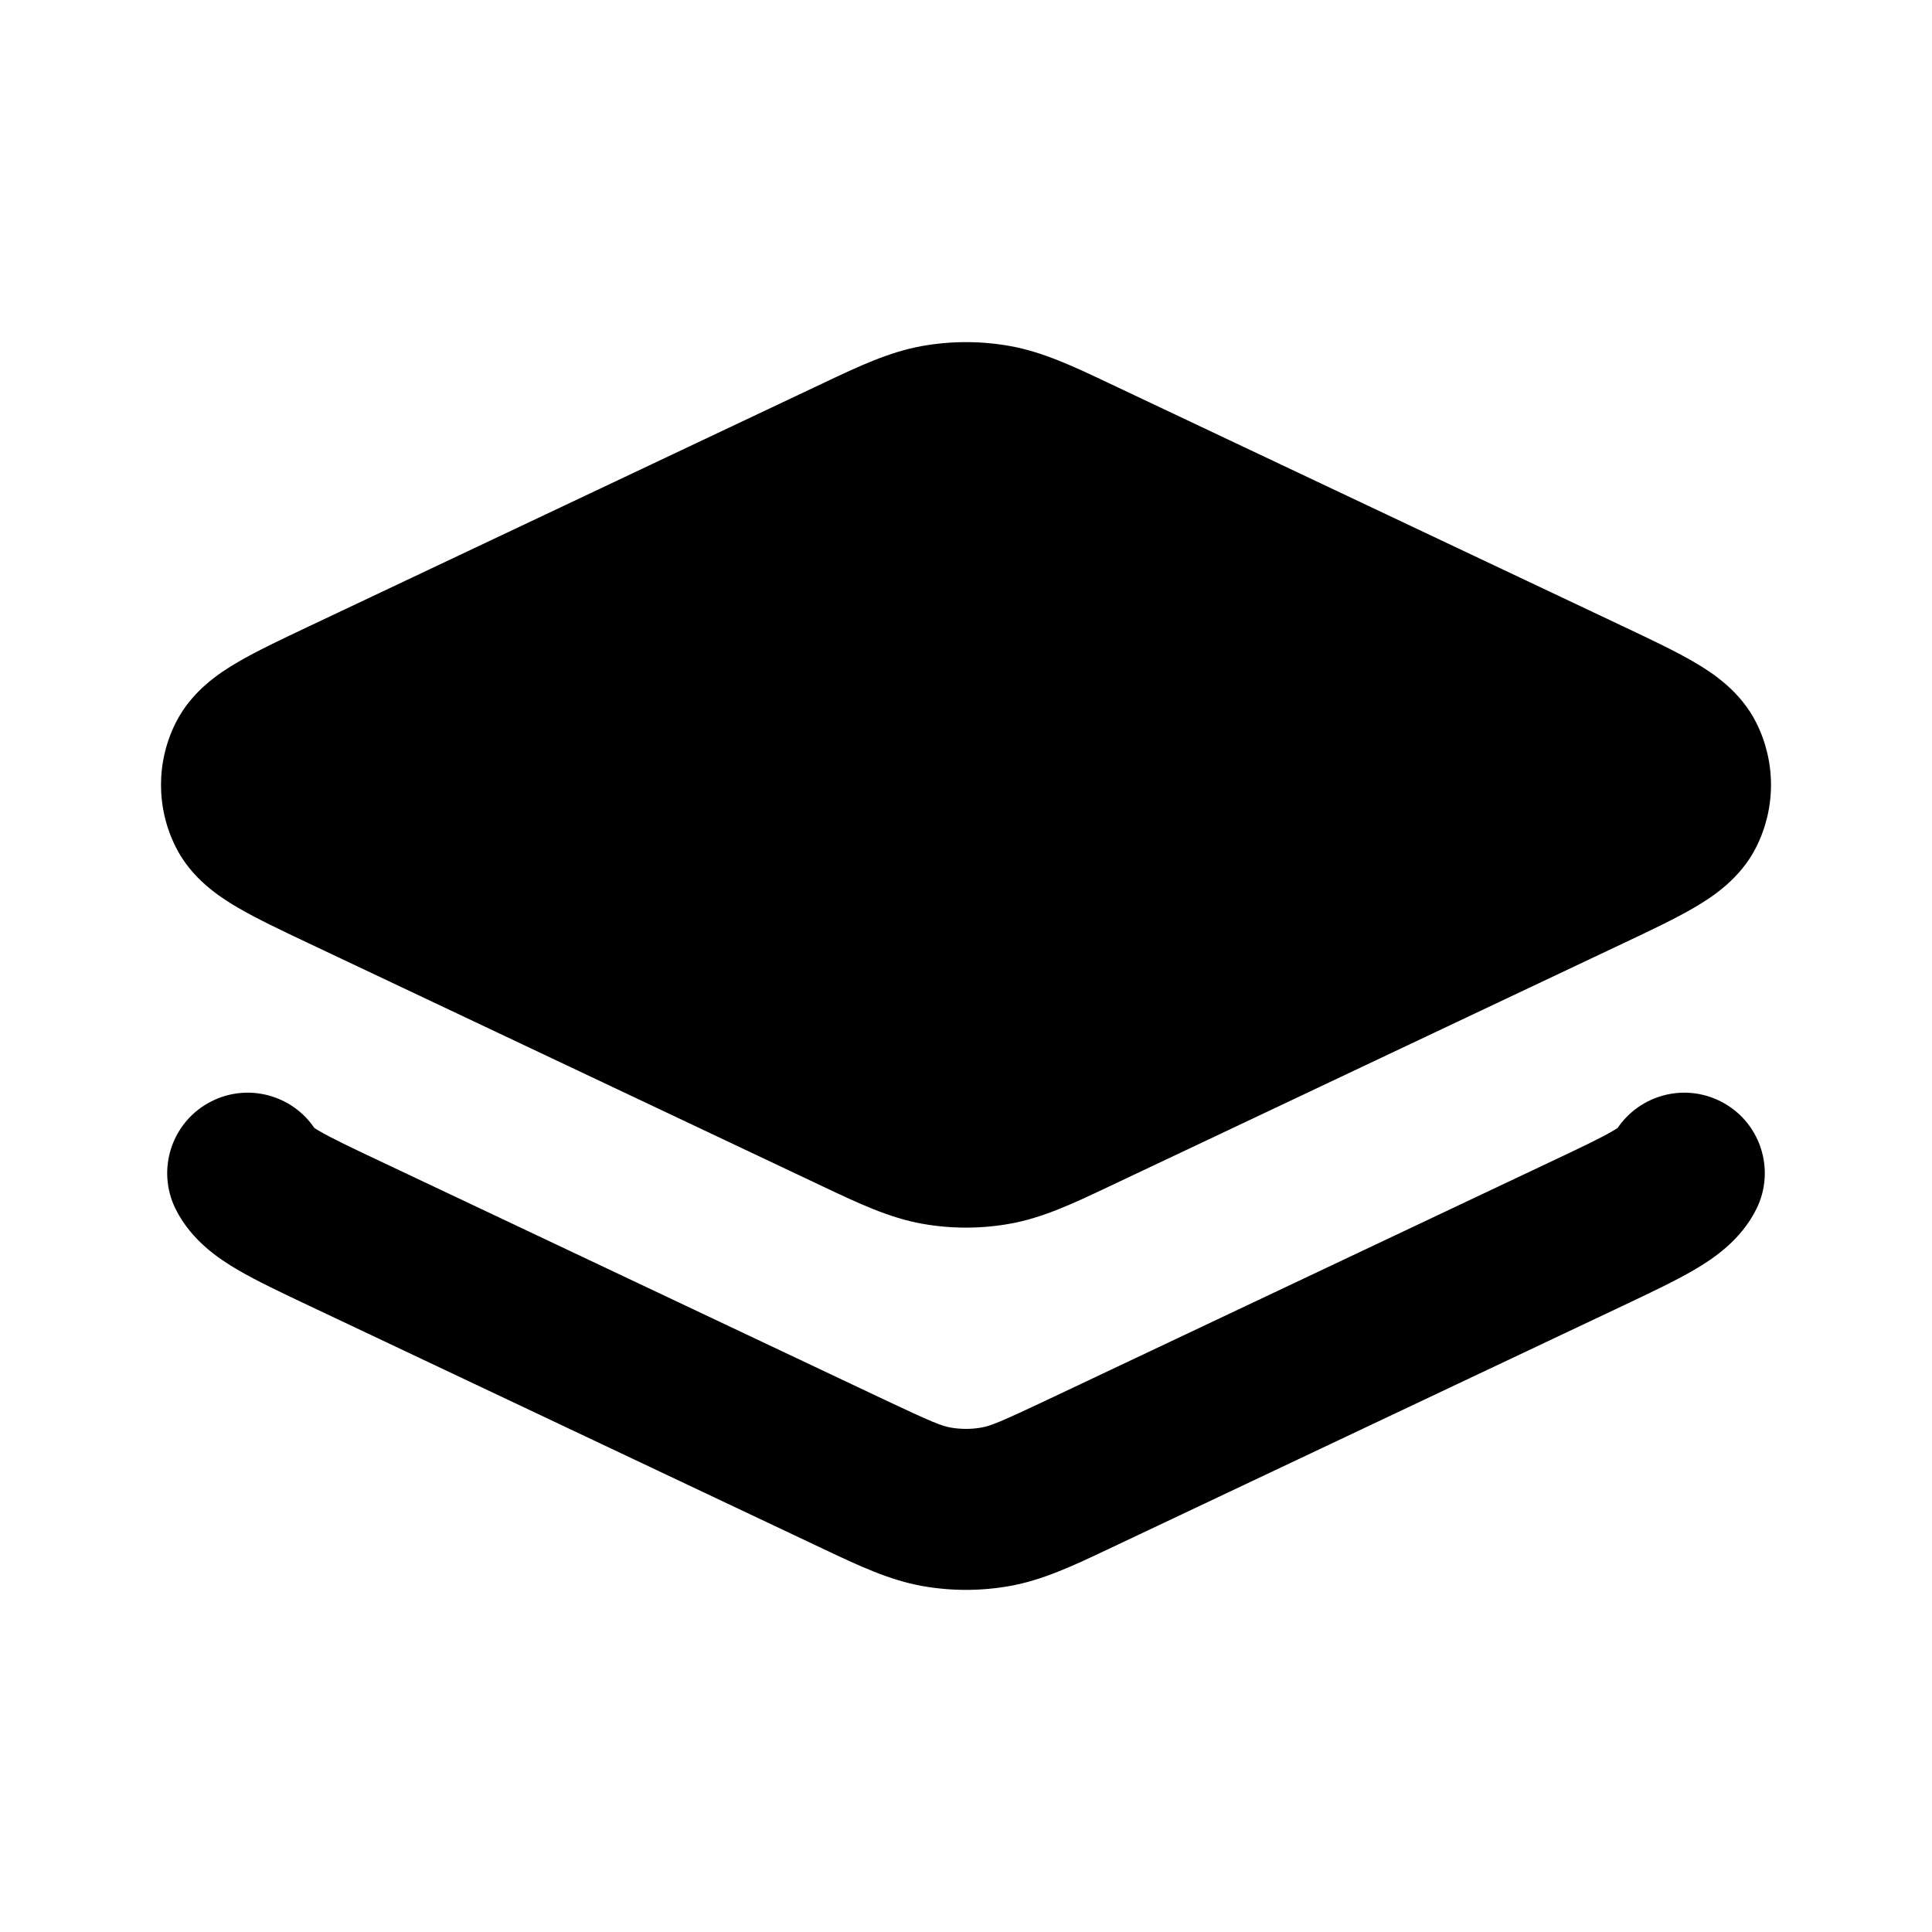 <svg
  xmlns="http://www.w3.org/2000/svg"
  width="24"
  height="24"
  viewBox="0 0 24 24"
  fill="none"
>
  <path
    d="M12.543 4.298C12.184 4.234 11.816 4.234 11.457 4.298C11.047 4.371 10.668 4.55 10.231 4.757L3.835 7.782C3.499 7.941 3.188 8.088 2.951 8.227C2.723 8.36 2.38 8.586 2.183 8.978C1.939 9.465 1.939 10.035 2.183 10.522C2.38 10.915 2.723 11.139 2.951 11.273C3.188 11.412 3.499 11.559 3.835 11.718L10.231 14.743C10.668 14.95 11.047 15.129 11.457 15.202C11.816 15.266 12.184 15.266 12.543 15.202C12.953 15.129 13.332 14.95 13.769 14.743L20.165 11.718C20.501 11.559 20.812 11.412 21.049 11.273C21.277 11.139 21.62 10.915 21.817 10.522C22.061 10.035 22.061 9.465 21.817 8.978C21.62 8.586 21.277 8.36 21.049 8.227C20.812 8.088 20.501 7.941 20.165 7.782L13.769 4.757C13.332 4.55 12.953 4.371 12.543 4.298Z"
    fill="currentcolor"
  />
  <path
    d="M2.629 13.68C3.083 13.452 3.628 13.603 3.905 14.012C3.918 14.021 3.937 14.033 3.962 14.047C4.113 14.136 4.341 14.245 4.727 14.427L10.998 17.393C11.572 17.664 11.694 17.713 11.806 17.733C11.934 17.756 12.066 17.756 12.194 17.733C12.306 17.713 12.428 17.664 13.002 17.393L19.273 14.427C19.659 14.245 19.887 14.136 20.038 14.047C20.063 14.033 20.081 14.021 20.095 14.012C20.372 13.603 20.917 13.452 21.371 13.68C21.865 13.927 22.064 14.528 21.817 15.022C21.62 15.414 21.277 15.639 21.049 15.773C20.811 15.912 20.501 16.059 20.165 16.218L13.769 19.243C13.332 19.45 12.953 19.629 12.543 19.702C12.184 19.766 11.816 19.766 11.457 19.702C11.047 19.629 10.668 19.45 10.231 19.243L3.835 16.218C3.499 16.059 3.188 15.912 2.951 15.773C2.723 15.639 2.38 15.414 2.183 15.022C1.936 14.528 2.135 13.927 2.629 13.68Z"
    fill="currentcolor"
  />
</svg>
